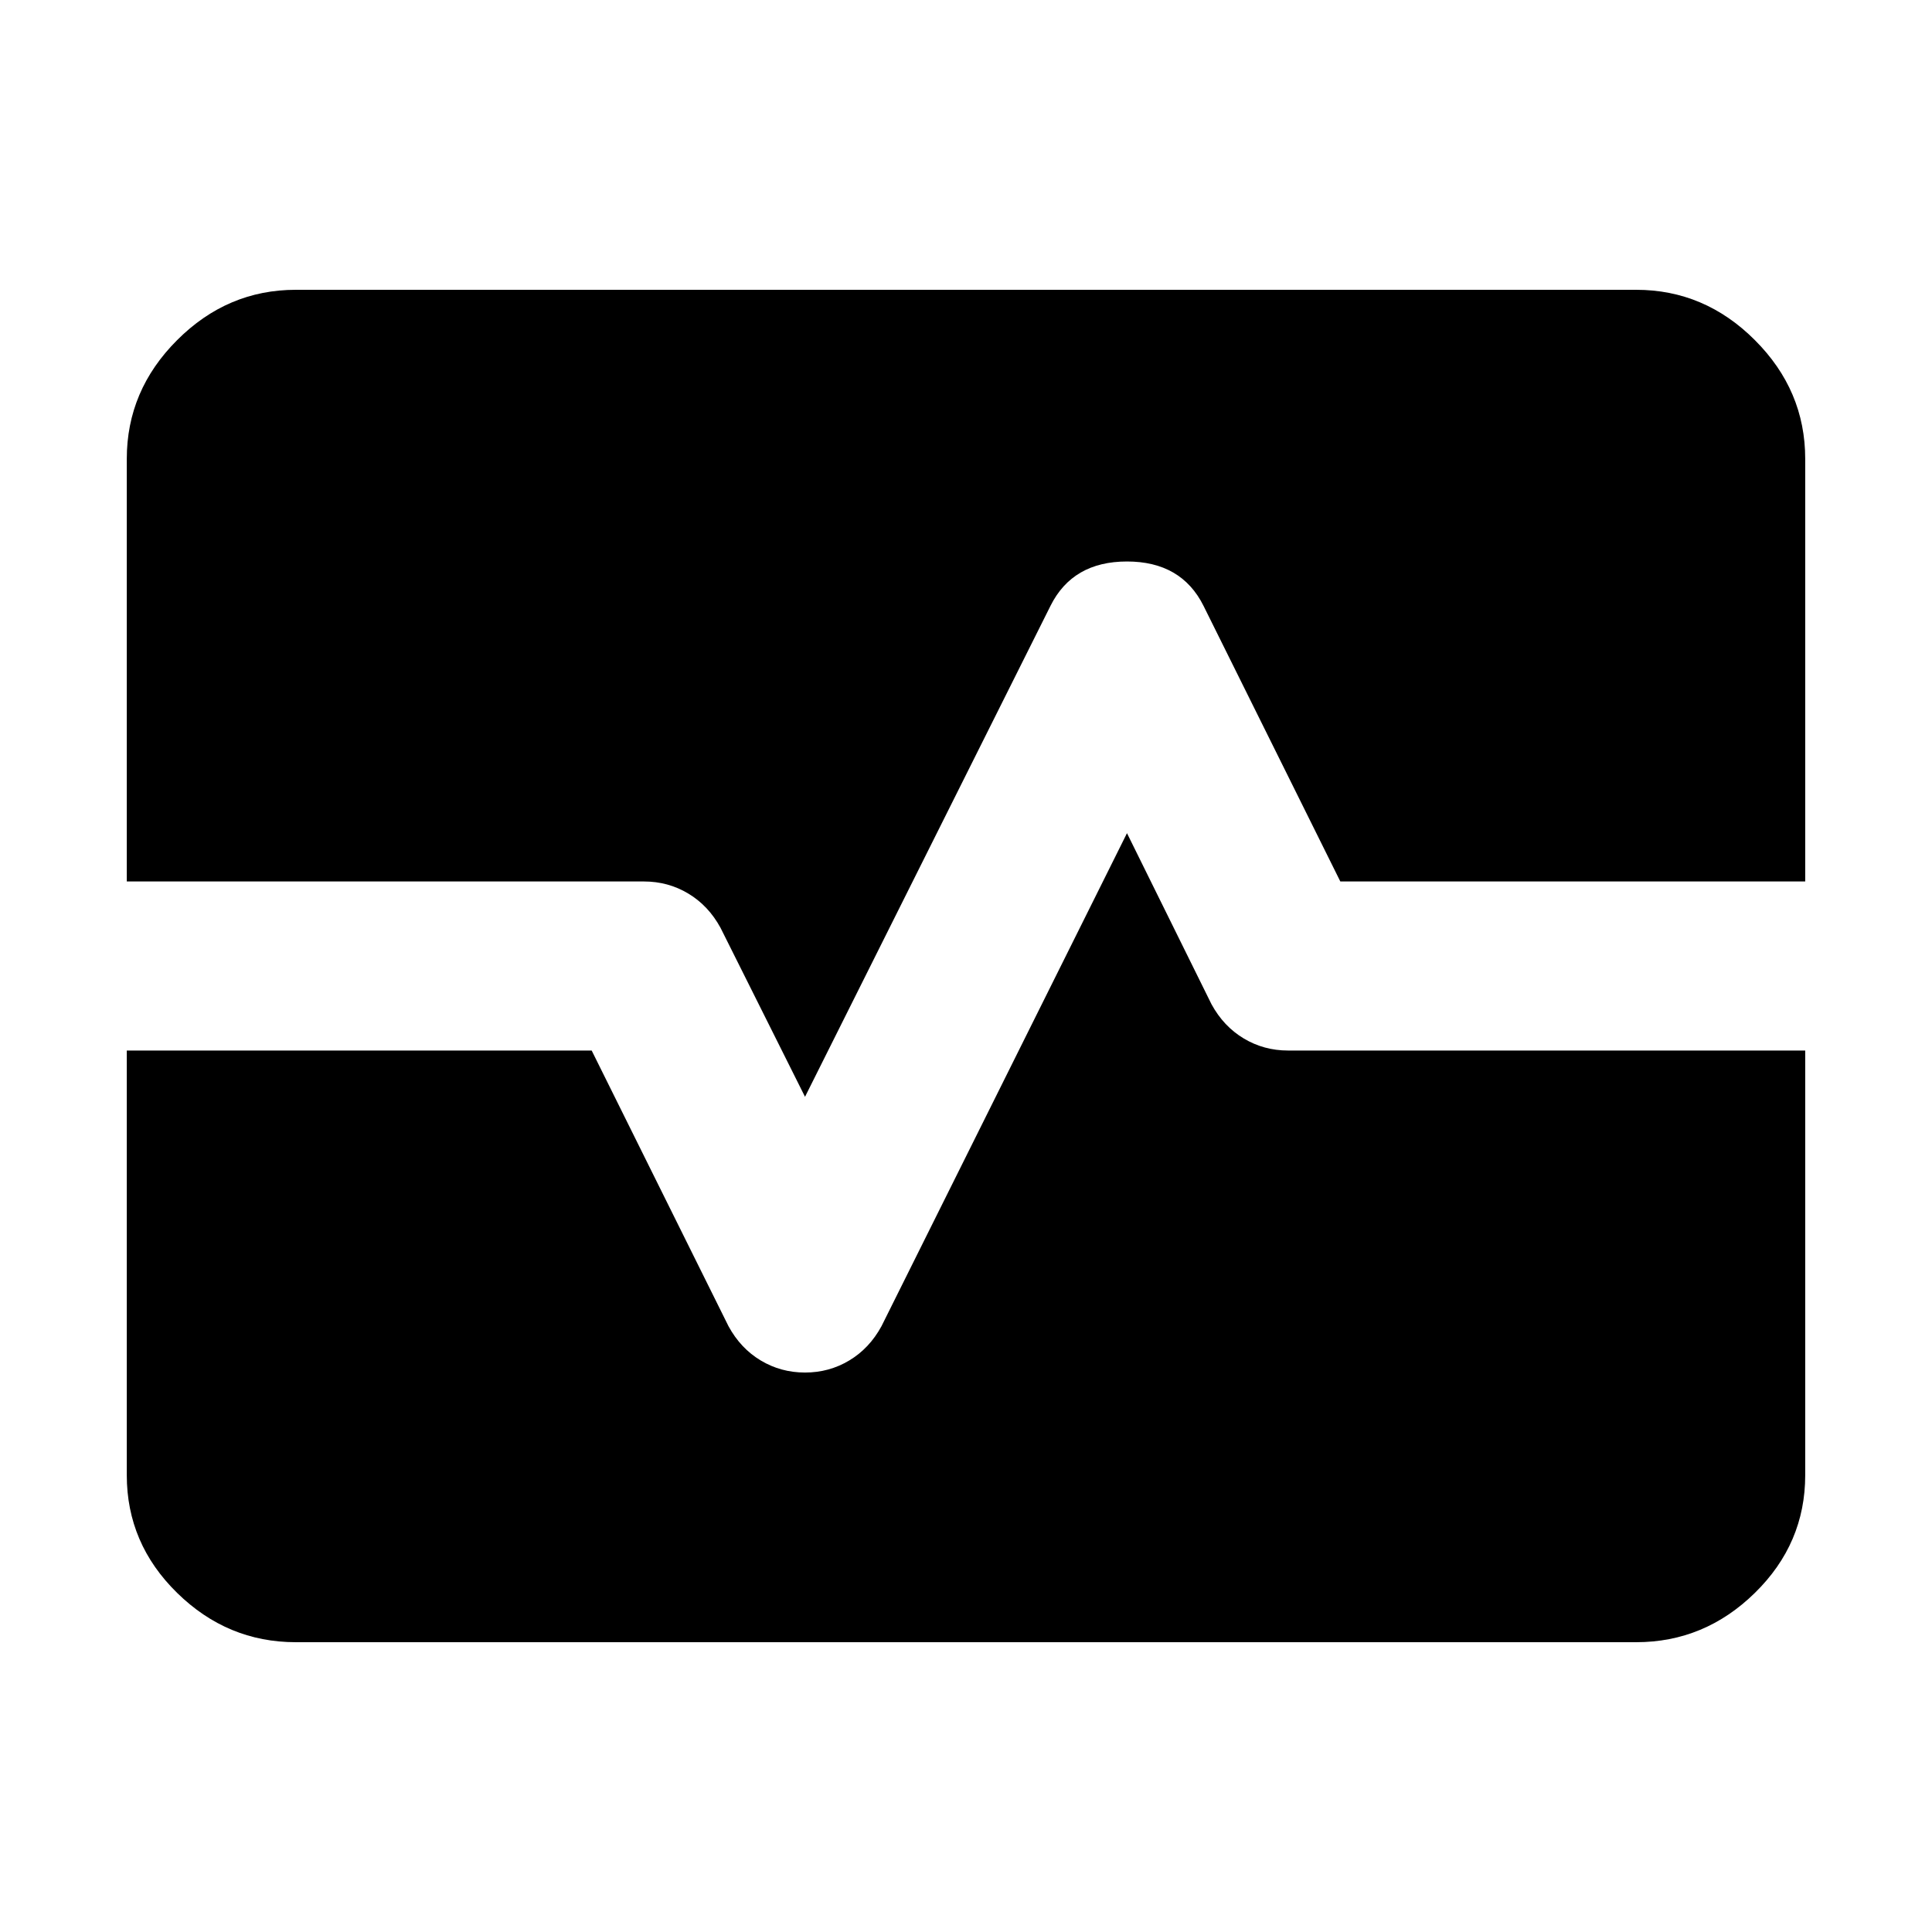 <svg xmlns="http://www.w3.org/2000/svg" height="40" width="40"><path d="M6.125 34Q4.708 34 3.667 32.979Q2.625 31.958 2.625 30.542V21.75H12.25L15.083 27.458Q15.333 27.917 15.75 28.167Q16.167 28.417 16.667 28.417Q17.167 28.417 17.583 28.167Q18 27.917 18.25 27.458L23.333 17.25L25.083 20.792Q25.333 21.25 25.75 21.5Q26.167 21.75 26.667 21.75H37.375V30.542Q37.375 31.958 36.333 32.979Q35.292 34 33.875 34ZM16.667 22.708 14.917 19.208Q14.667 18.75 14.25 18.5Q13.833 18.25 13.333 18.25H2.625V9.5Q2.625 8.083 3.667 7.042Q4.708 6 6.125 6H33.875Q35.292 6 36.333 7.042Q37.375 8.083 37.375 9.5V18.25H27.75L24.917 12.542Q24.458 11.625 23.333 11.625Q22.208 11.625 21.75 12.542Z"/></svg>
